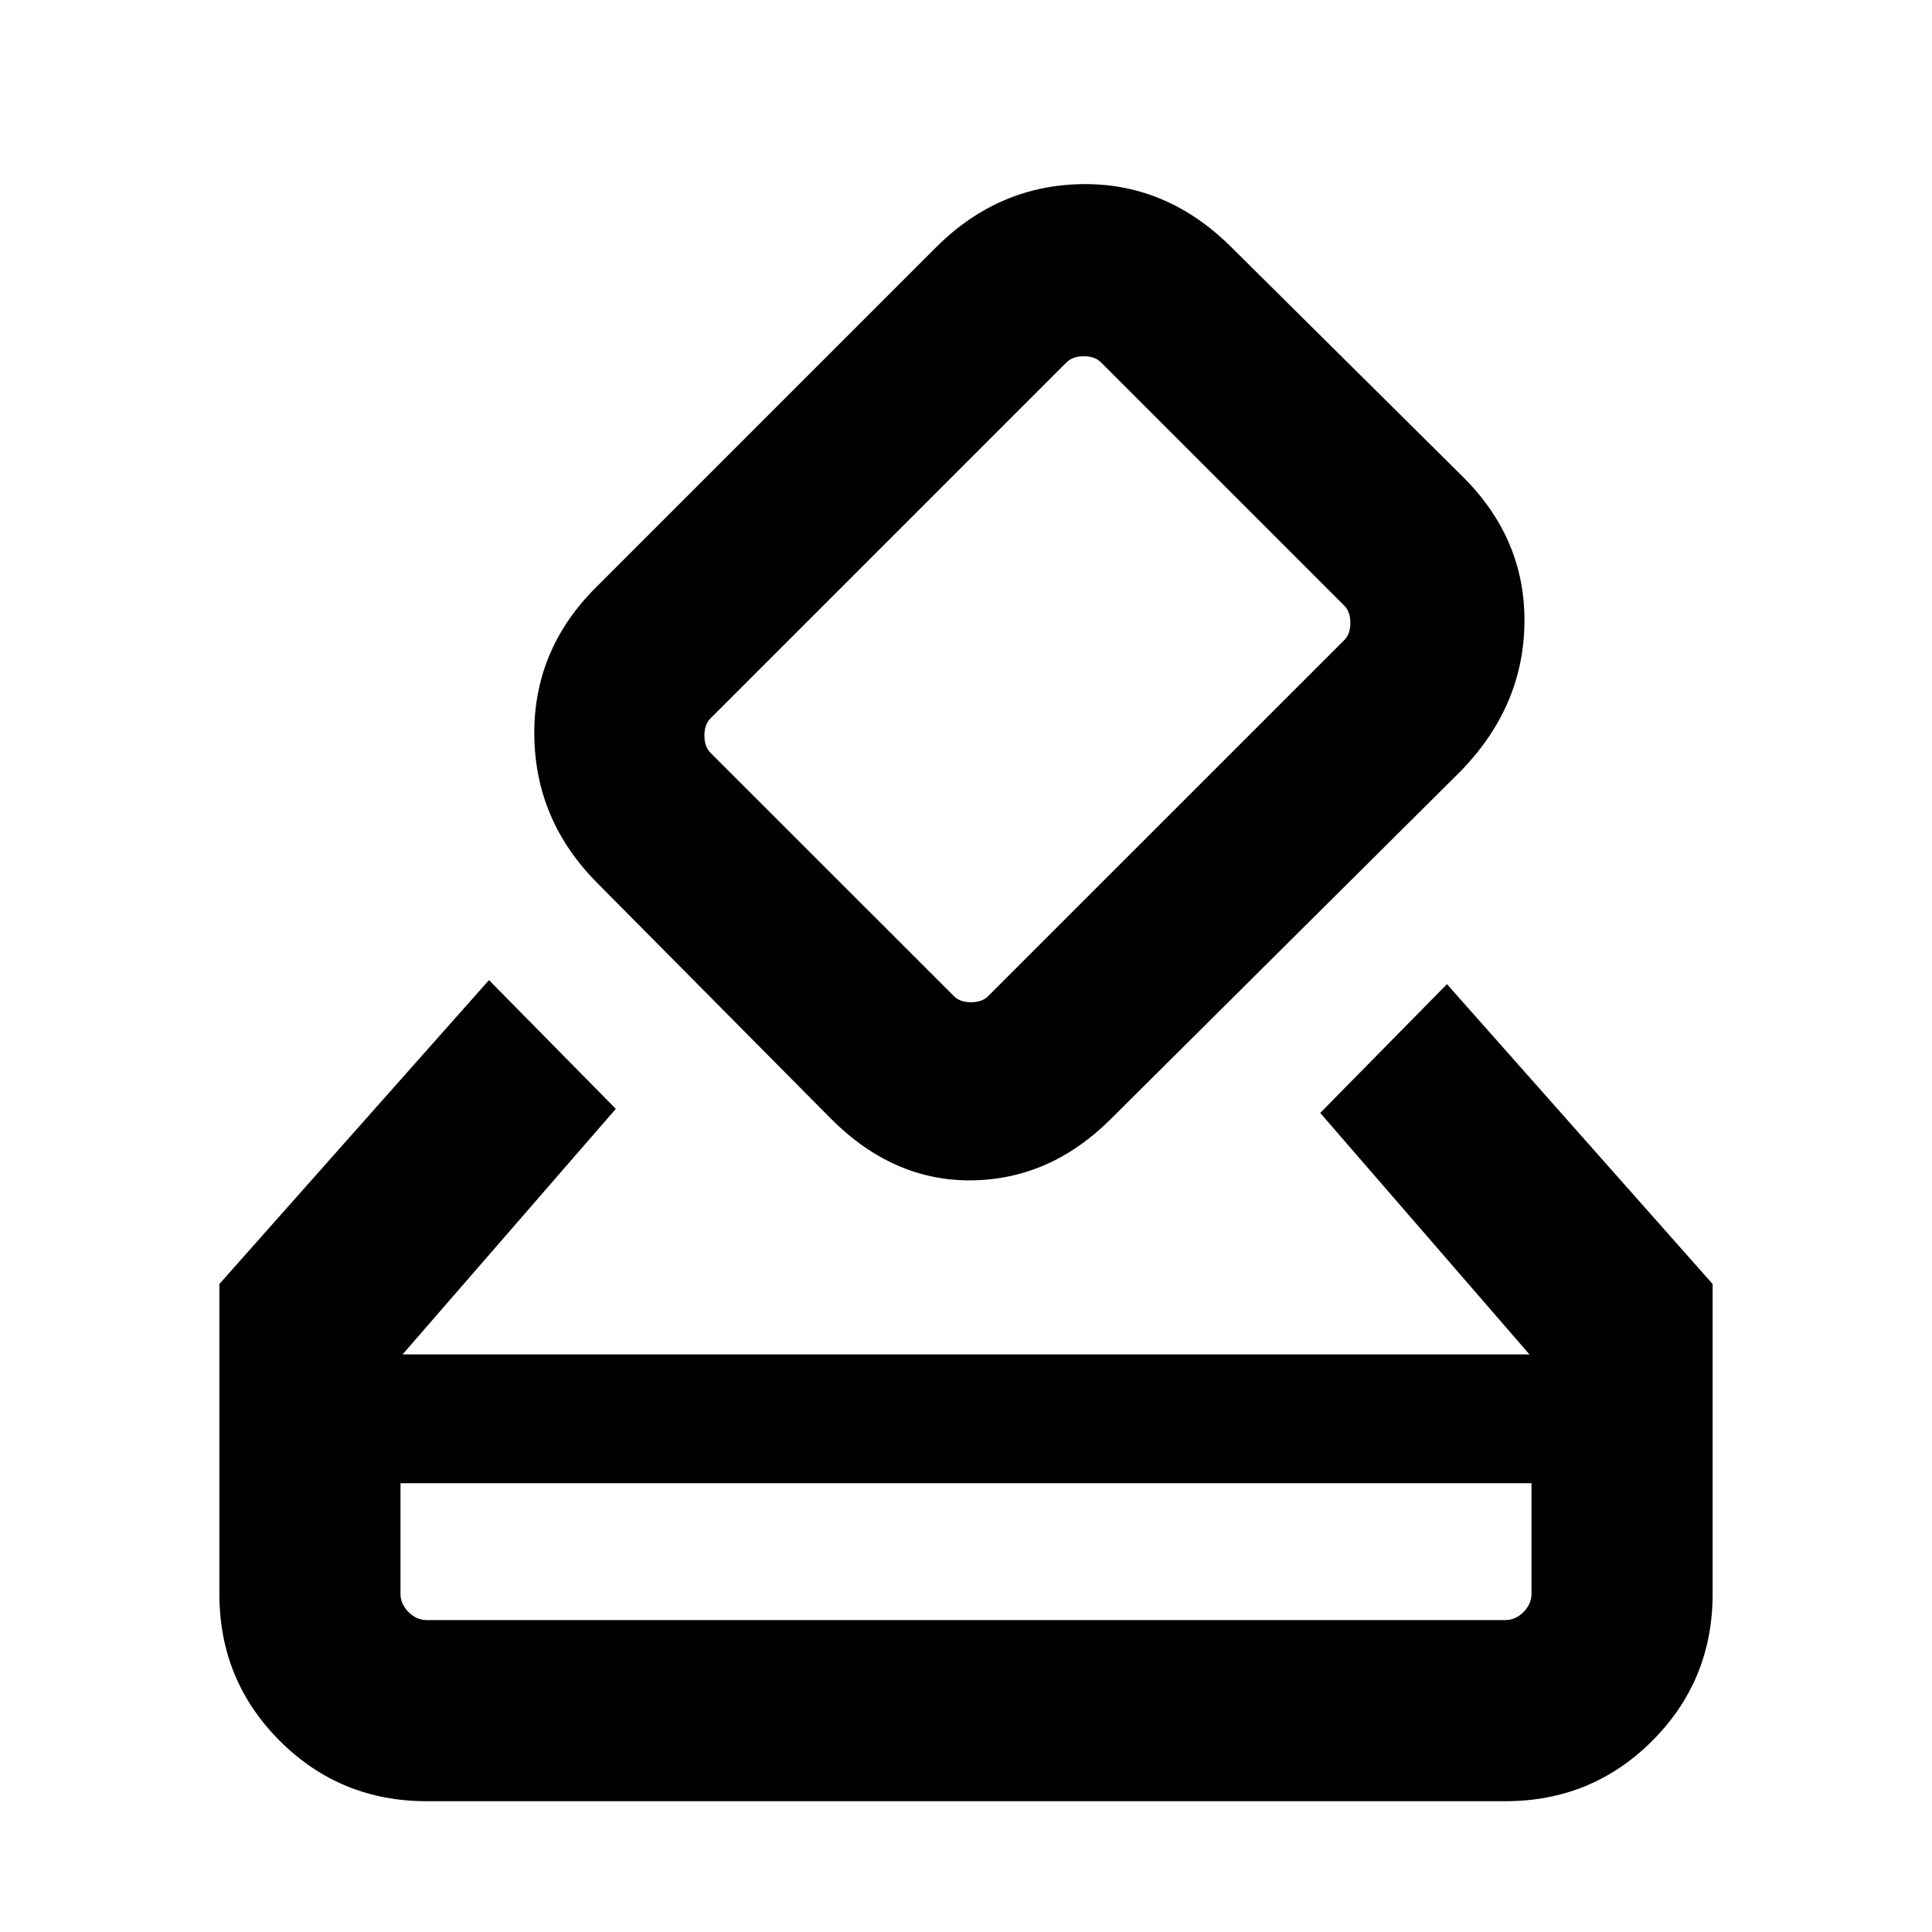 <svg xmlns="http://www.w3.org/2000/svg" height="20" width="20"><path d="M4.167 14.021H15.833L13.667 11.521L14.979 10.188L17.729 13.292V16.5Q17.729 17.396 17.104 18.021Q16.479 18.646 15.583 18.646H4.417Q3.521 18.646 2.896 18.021Q2.271 17.396 2.271 16.5V13.292L5.062 10.146L6.375 11.479ZM15.125 7.979 11.5 11.583Q10.875 12.208 10.062 12.219Q9.25 12.229 8.604 11.583L6.188 9.146Q5.542 8.5 5.531 7.615Q5.521 6.729 6.167 6.083L9.688 2.562Q10.333 1.917 11.208 1.906Q12.083 1.896 12.75 2.562L15.146 4.938Q15.792 5.583 15.781 6.448Q15.771 7.312 15.125 7.979ZM13.917 6.625Q13.979 6.562 13.979 6.448Q13.979 6.333 13.917 6.271L11.396 3.75Q11.333 3.688 11.219 3.688Q11.104 3.688 11.042 3.75L7.354 7.438Q7.292 7.5 7.292 7.615Q7.292 7.729 7.354 7.792L9.875 10.312Q9.938 10.375 10.052 10.375Q10.167 10.375 10.229 10.312ZM4.417 16.771H15.583Q15.688 16.771 15.771 16.688Q15.854 16.604 15.854 16.5V15.354H4.146V16.5Q4.146 16.604 4.229 16.688Q4.312 16.771 4.417 16.771ZM4.146 16.771Q4.146 16.771 4.146 16.688Q4.146 16.604 4.146 16.5V15.354V16.5Q4.146 16.604 4.146 16.688Q4.146 16.771 4.146 16.771Z"/></svg>